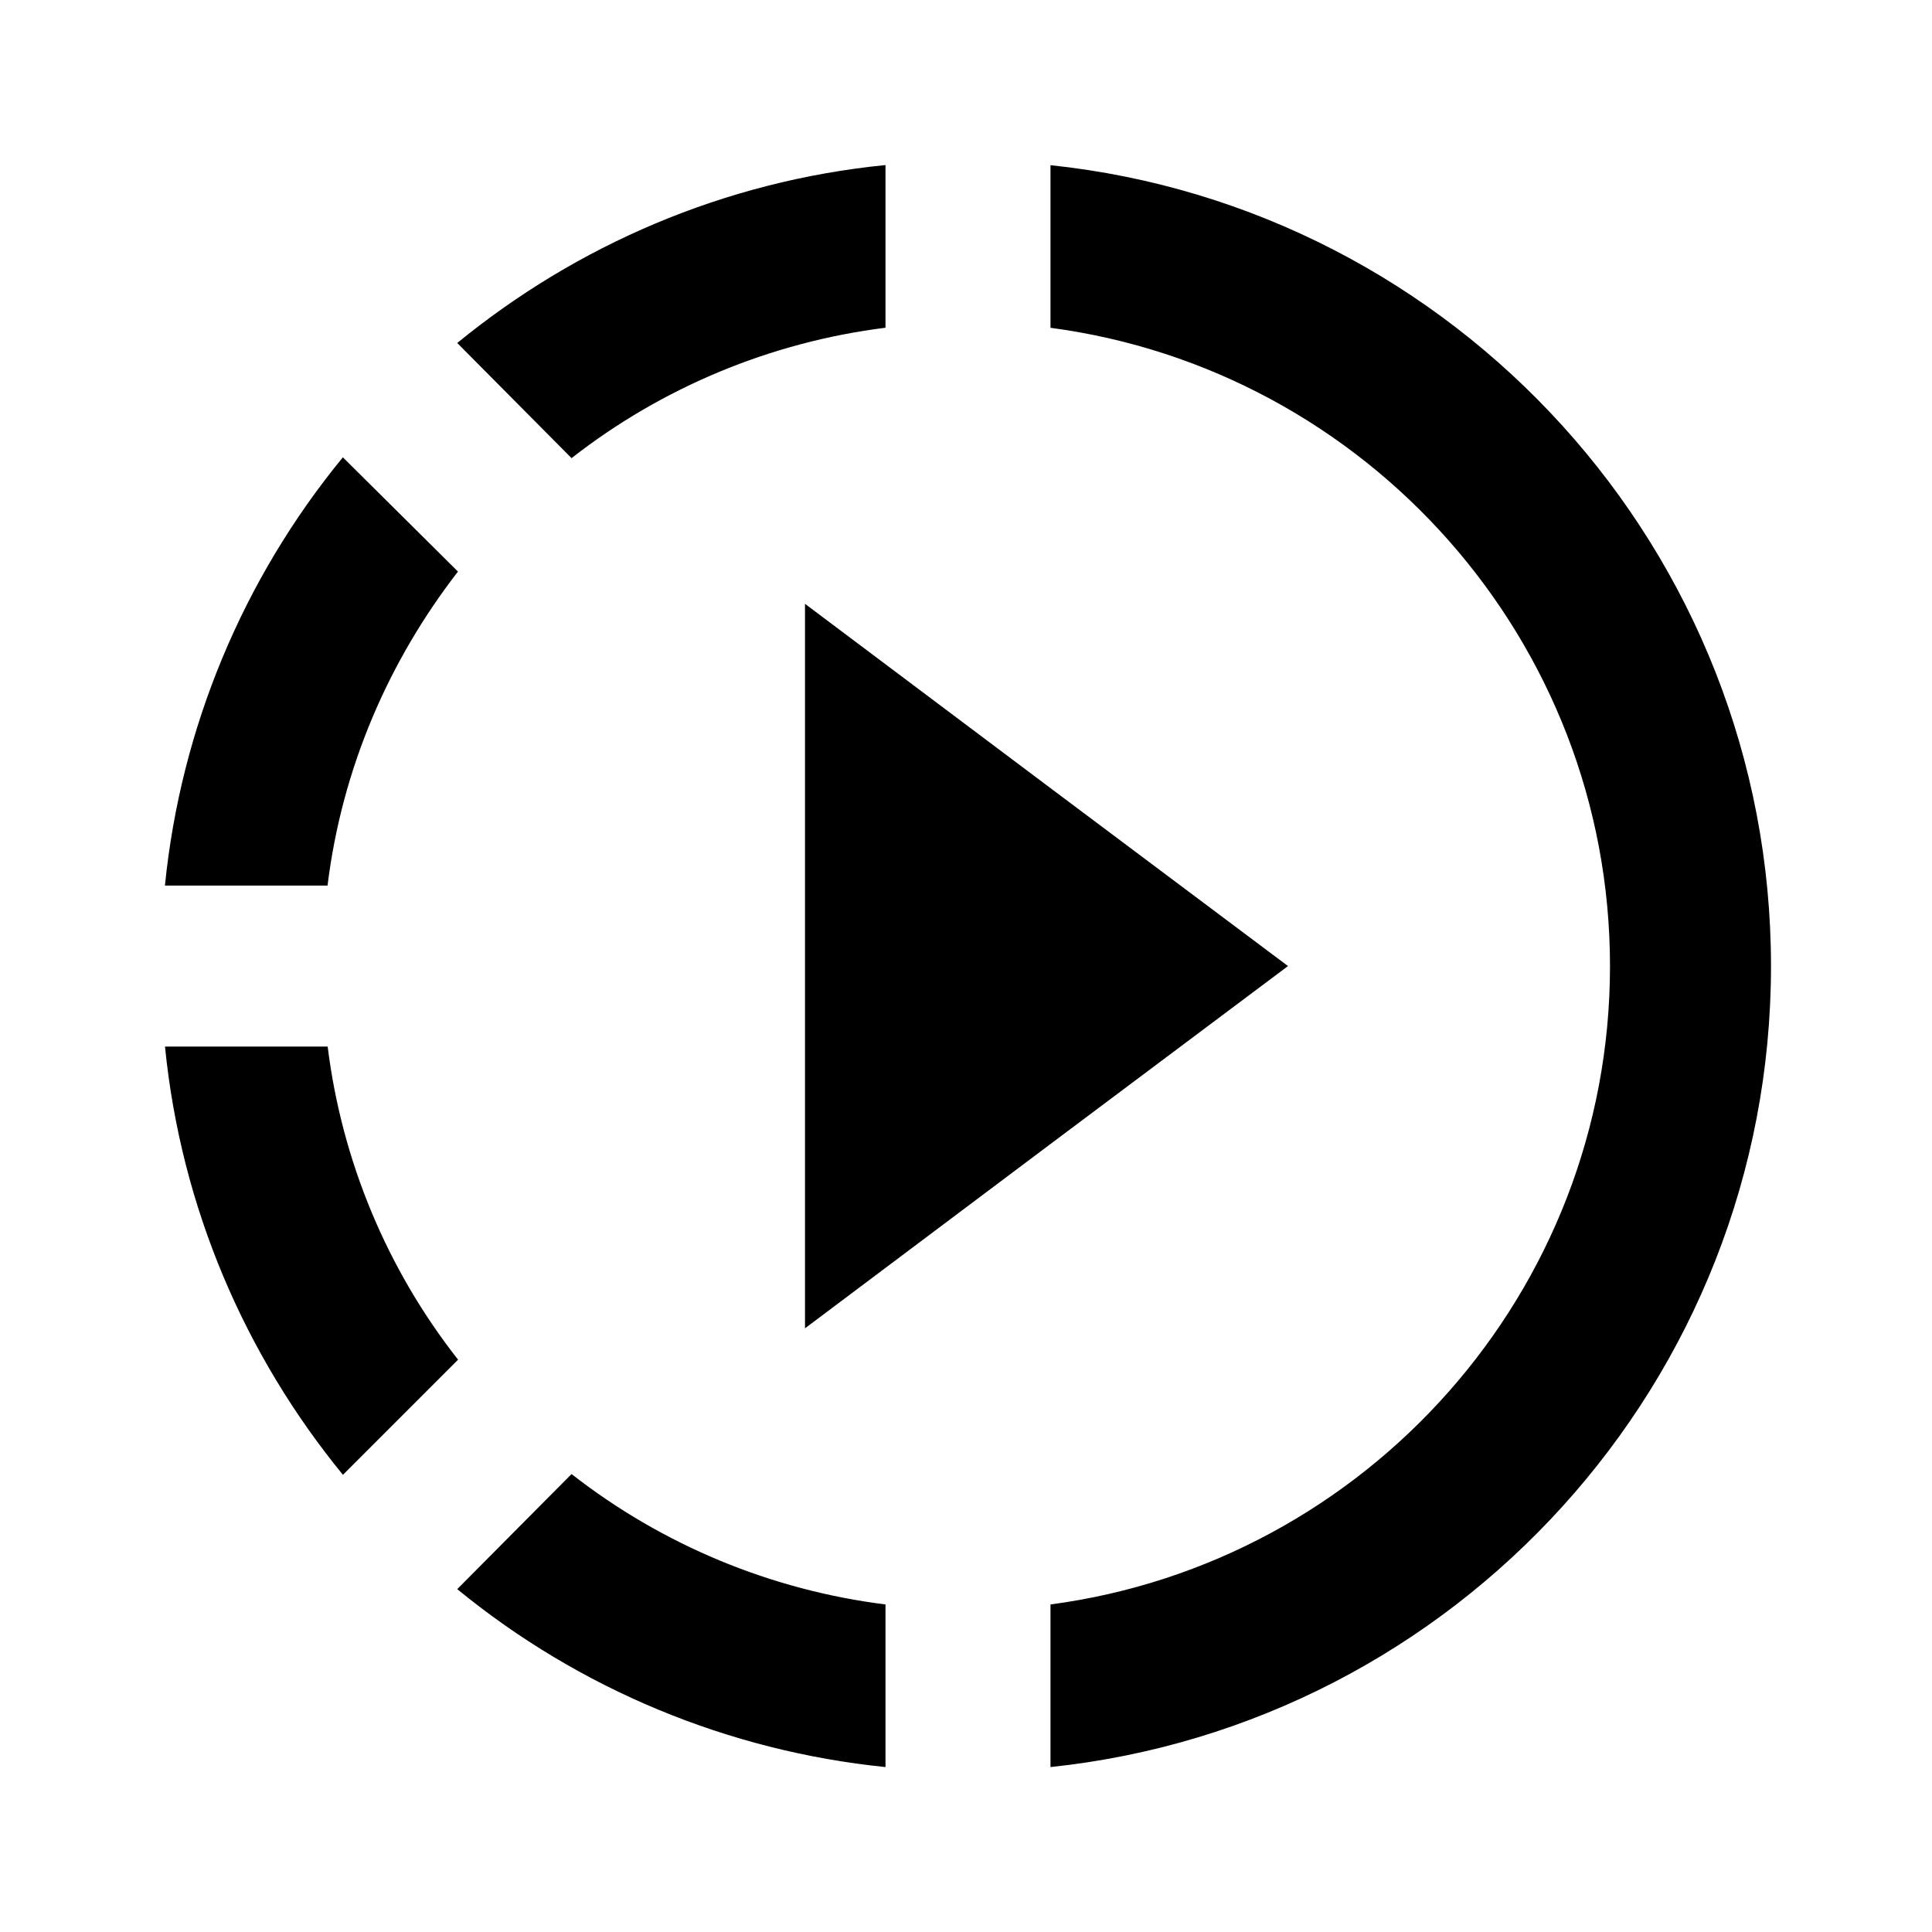 <svg fill="none" height="30" viewBox="0 0 30 30" width="30" xmlns="http://www.w3.org/2000/svg"><path d="m16.312 12.238-3.812-2.862v11.25l3.812-2.862 3.688-2.763zm0 0-3.812-2.862v11.25l3.812-2.862 3.688-2.763zm0 0-3.812-2.862v11.25l3.812-2.862 3.688-2.763zm-2.562-7.15v-2.525c-2.513.25-4.8 1.25-6.65 2.763l1.775 1.788c1.412-1.103 3.097-1.802 4.875-2.025zm-6.638 3.788-1.788-1.775c-1.556 1.896-2.518 4.209-2.763 6.65h2.525c.225-1.825.95-3.487 2.025-4.875zm-2.025 7.375h-2.525c.25 2.513 1.25 4.8 2.763 6.65l1.788-1.788c-1.105-1.407-1.805-3.088-2.025-4.862zm2.013 8.425c1.897 1.554 4.21 2.515 6.65 2.763v-2.525c-1.778-.223-3.463-.922-4.875-2.025zm20.4-9.675c0 6.45-4.9 11.775-11.188 12.438v-2.525c4.9-.65 8.688-4.85 8.688-9.912s-3.788-9.262-8.688-9.912v-2.525c6.287.662 11.188 5.987 11.188 12.438z" fill="#000"/></svg>